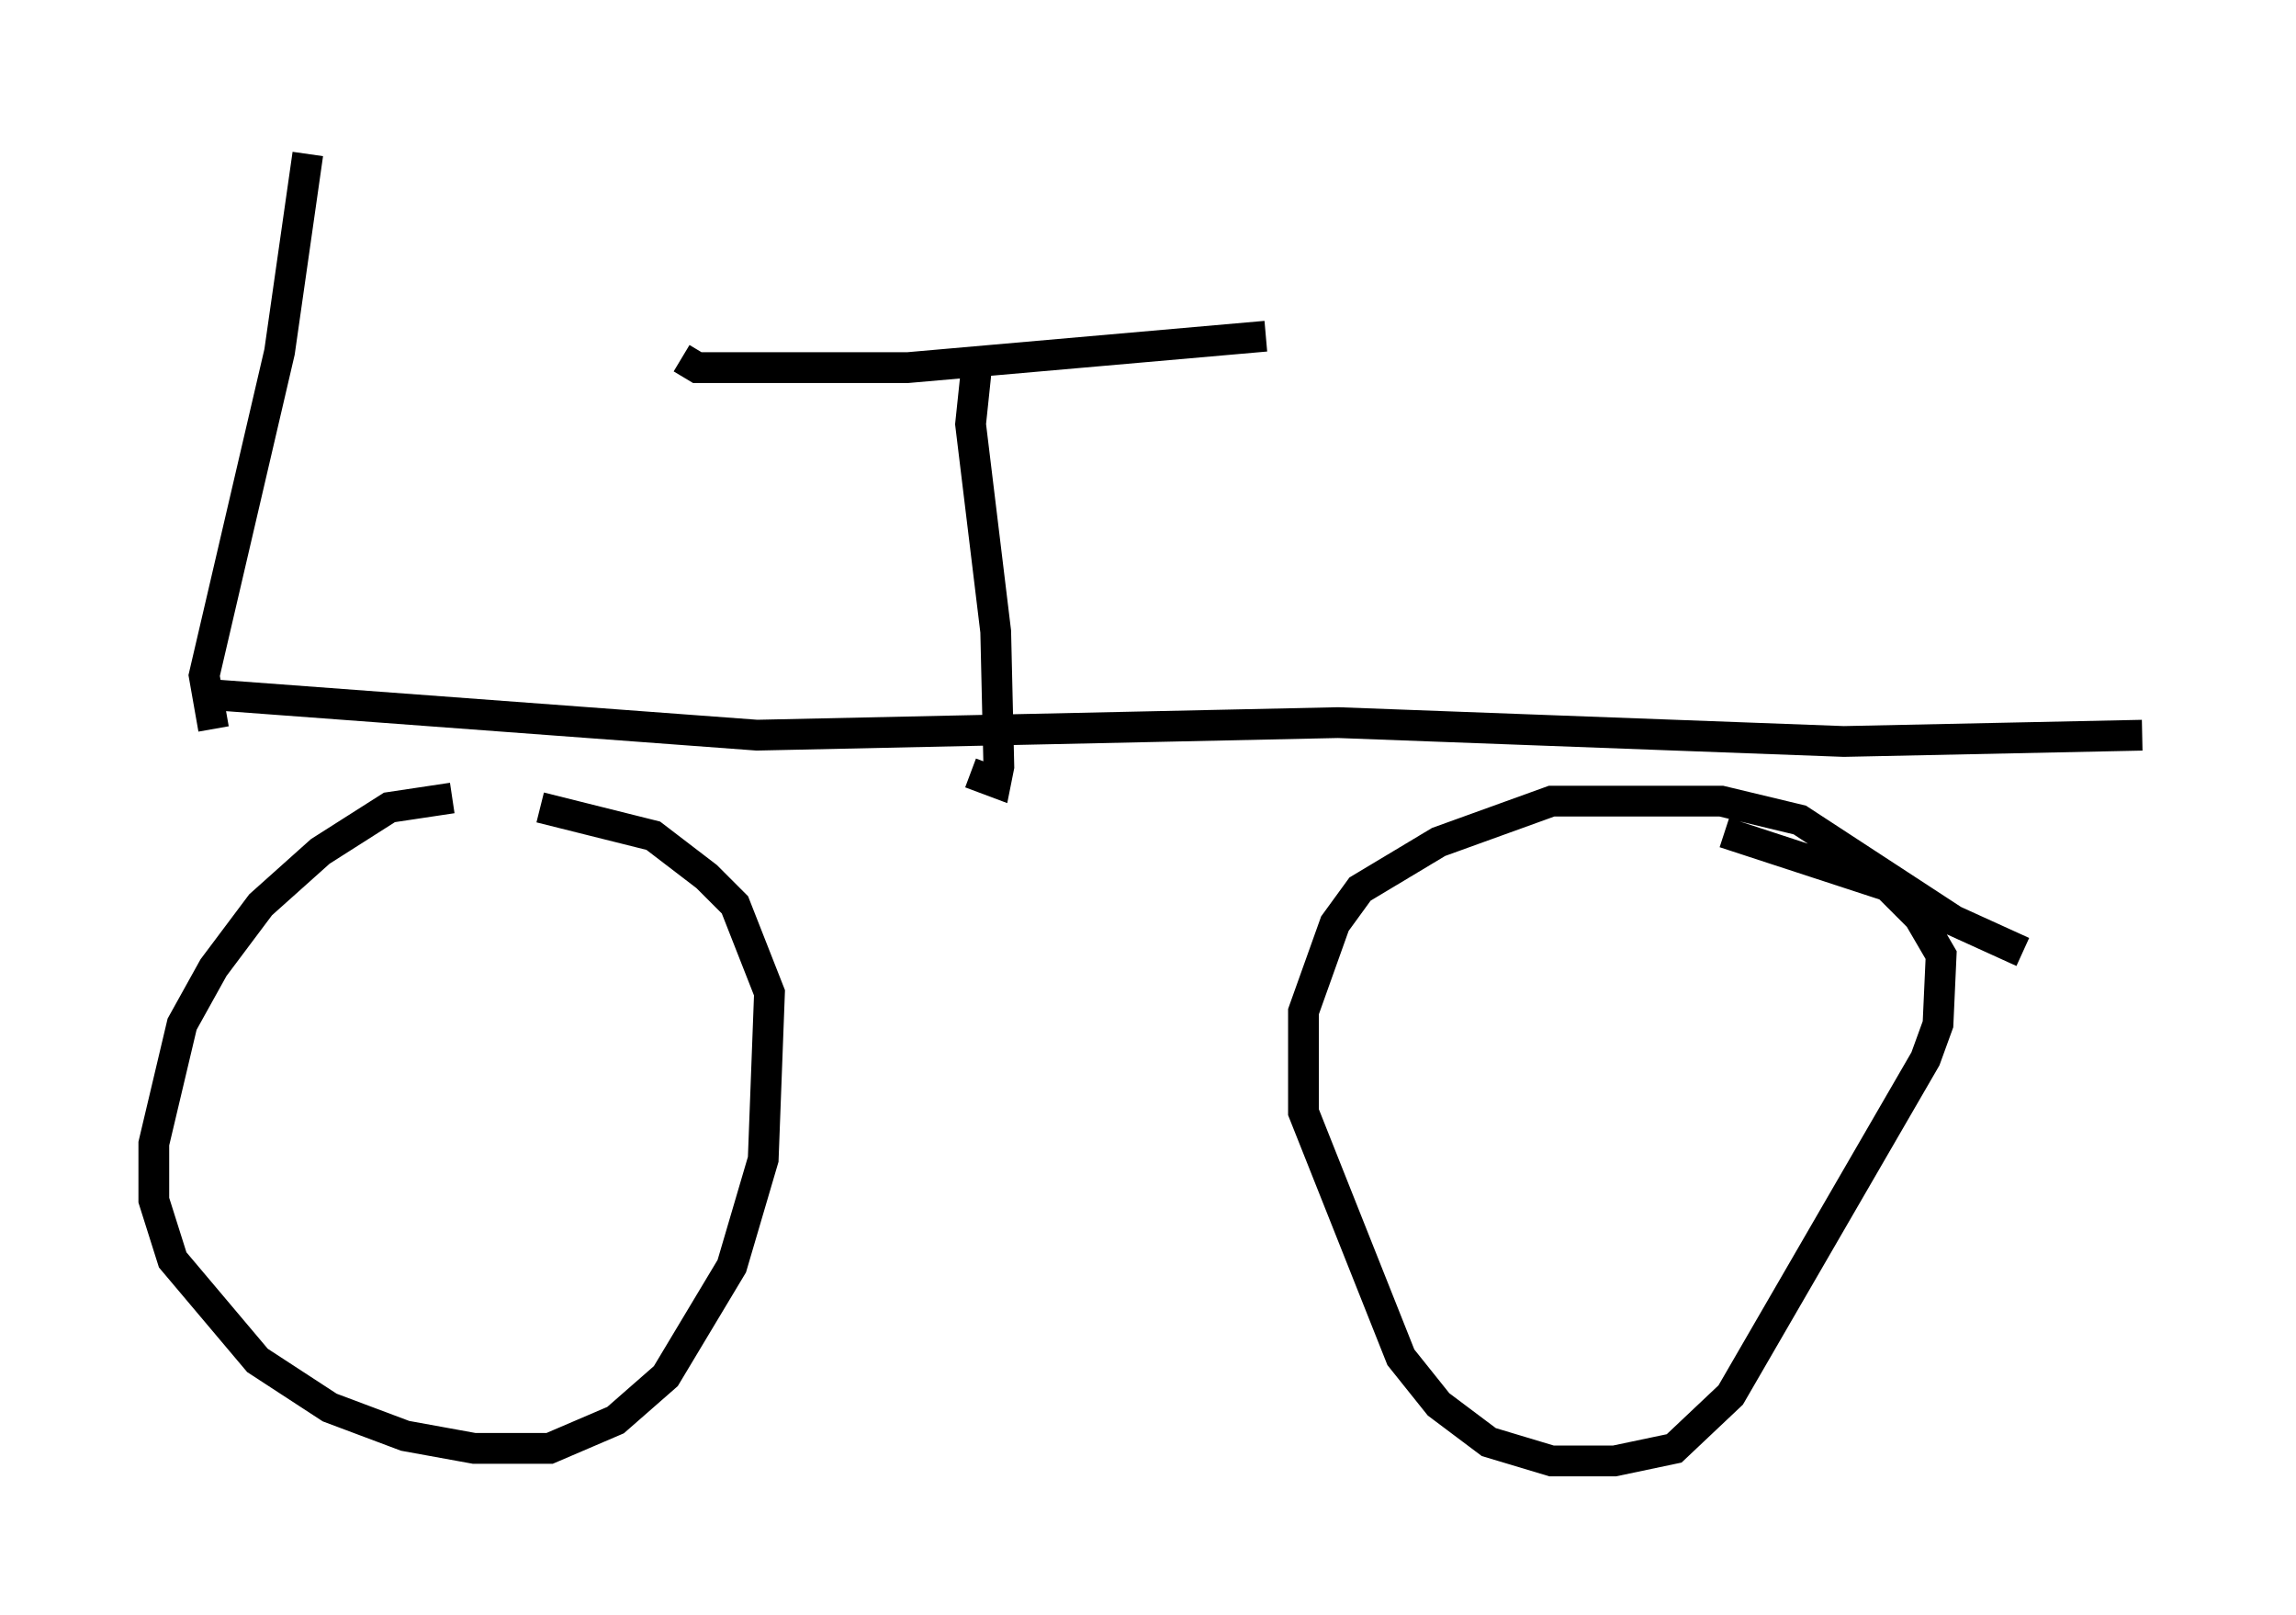 <?xml version="1.0" encoding="utf-8" ?>
<svg baseProfile="full" height="52.467" version="1.1" width="74.619" xmlns="http://www.w3.org/2000/svg" xmlns:ev="http://www.w3.org/2001/xml-events" xmlns:xlink="http://www.w3.org/1999/xlink"><defs /><rect fill="white" height="52.467" width="74.619" x="0" y="0" /><path d="M18.986, 26.029 m-4.288, -0.102 l-2.042, 0.306 -2.246, 1.429 l-1.94, 1.735 -1.531, 2.042 l-1.021, 1.838 -0.919, 3.879 l0.0, 1.838 0.613, 1.94 l2.756, 3.267 2.348, 1.531 l2.45, 0.919 2.246, 0.408 l2.45, 0.0 2.144, -0.919 l1.633, -1.429 2.144, -3.573 l1.021, -3.471 0.204, -5.41 l-1.123, -2.858 -0.919, -0.919 l-1.735, -1.327 -3.675, -0.919 m48.184, 4.696 l-2.246, -1.021 -5.002, -3.267 l-2.552, -0.613 -5.513, 0.0 l-3.675, 1.327 -2.552, 1.531 l-0.817, 1.123 -1.021, 2.858 l0.0, 3.267 3.165, 7.963 l1.225, 1.531 1.633, 1.225 l2.042, 0.613 2.042, 0.0 l1.94, -0.408 1.838, -1.735 l6.329, -10.923 0.408, -1.123 l0.102, -2.246 -0.715, -1.225 l-1.021, -1.021 -5.308, -1.735 m-49.307, -4.492 l17.865, 1.327 18.886, -0.408 l16.436, 0.613 9.698, -0.204 m-37.873, -12.046 l-0.204, 1.94 0.817, 6.738 l0.102, 4.39 -0.102, 0.51 l-0.817, -0.306 m-9.392, -13.475 l0.51, 0.306 6.84, 0.0 l11.638, -1.021 m-34.198, 12.761 l-0.306, -1.735 2.45, -10.515 l0.919, -6.431 " fill="none" stroke="black" stroke-width="1" /></svg>